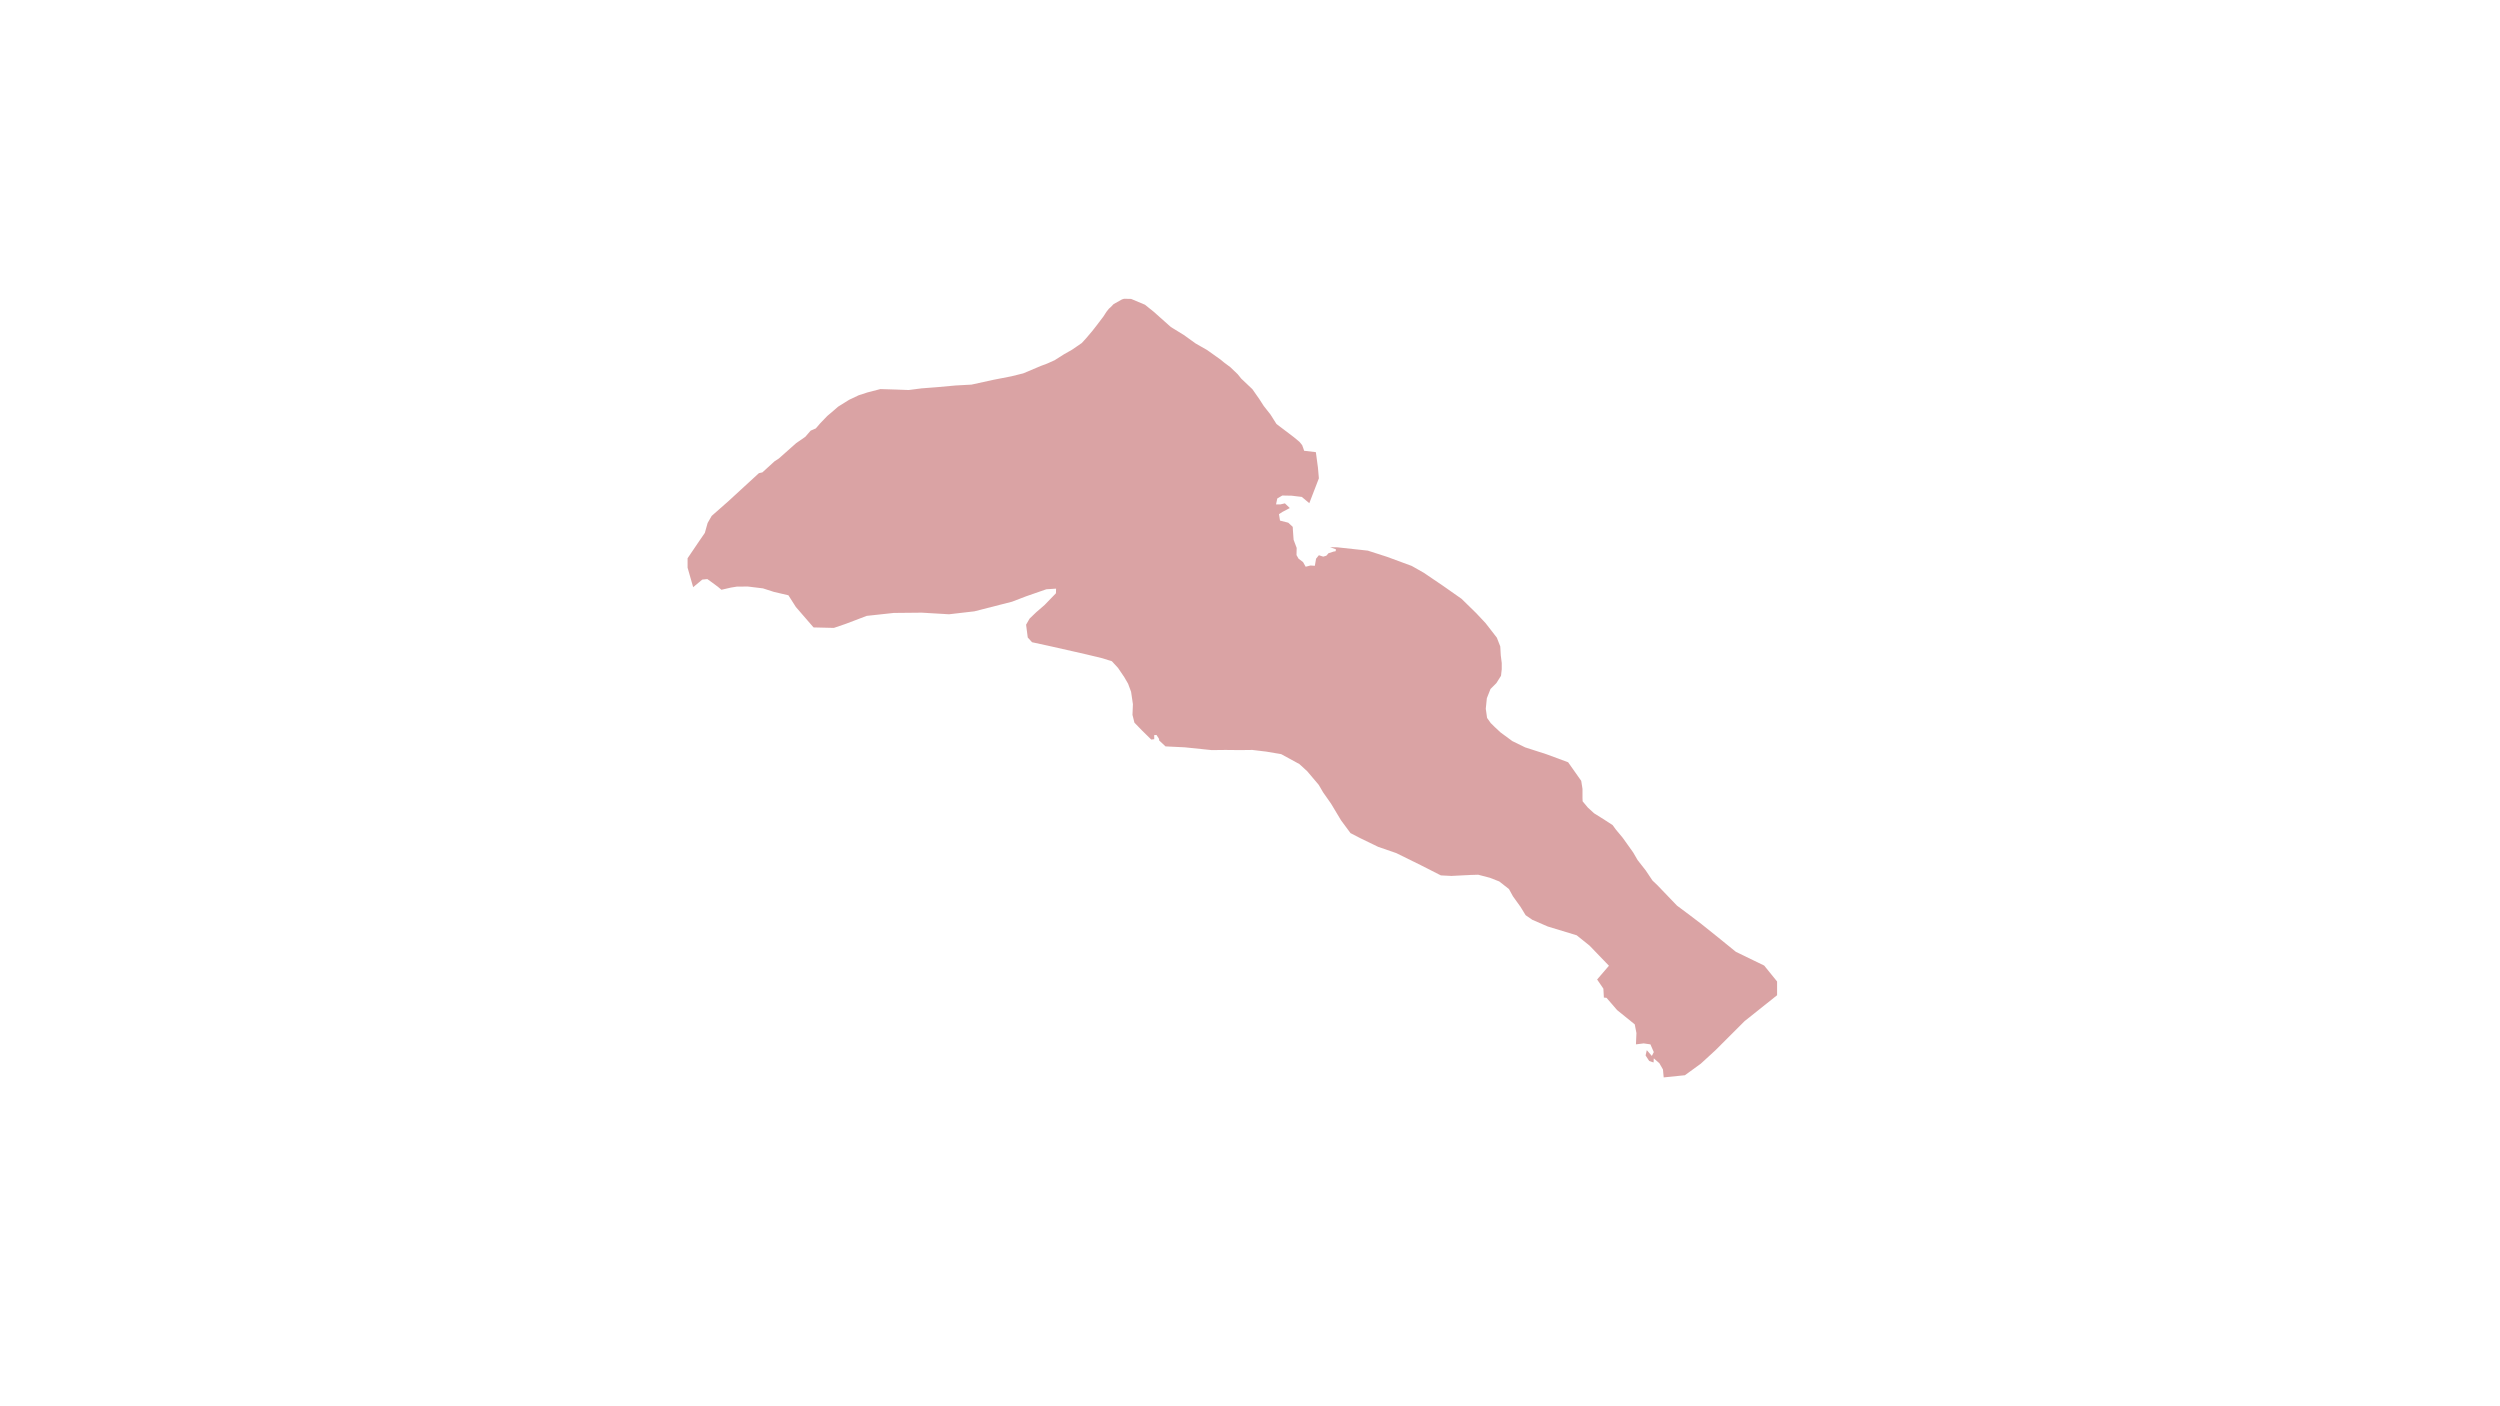 <?xml version="1.0" encoding="UTF-8"?>
<svg id="Pfade" xmlns="http://www.w3.org/2000/svg" viewBox="0 0 1920 1080">
  <defs>
    <style>
      .cls-1 {
        fill: #b7484b;
        fill-rule: evenodd;
        opacity: .5;
        stroke-width: 0px;
      }
    </style>
  </defs>
  <polygon class="cls-1" points="551.25 450.57 543.26 444.73 539.36 445.12 532.35 450.96 528.06 435.96 528.06 428.75 537.03 415.5 541.31 409.27 543.45 401.67 546.57 396.22 559.62 384.72 569.56 375.57 582.85 363.38 585.5 362.8 594.87 354.27 598.18 352.11 611.44 340.34 618.47 335.48 622.56 330.74 626.55 329.02 629.99 325.03 635.38 319.43 640.33 315.23 643.67 312.32 652.06 307.08 659.42 303.59 666.22 301.38 676.15 298.81 688.29 299.18 697.85 299.54 707.78 298.26 719.73 297.34 733.89 296.05 746.08 295.39 762.98 291.68 776.62 289.03 785.84 286.75 799.61 280.94 804.04 279.3 809.97 276.65 816.92 272.23 823.36 268.56 830.83 263.43 834.27 259.65 838.89 254.19 842.5 249.58 847.45 243.03 849.72 239.5 851.57 237.15 853.08 235.81 855.26 233.54 861.73 229.93 863.29 229.45 868.72 229.57 879.33 234.03 886.08 239.45 899.22 251.15 909.22 257.3 918.27 263.81 926.95 268.75 937.29 276.09 940.24 278.52 944.85 281.95 950.53 287.38 953.31 290.81 961.82 298.88 967.16 306.5 970.46 311.64 975.79 318.44 980.35 325.64 993.75 335.8 998.08 339.42 1000.06 341.87 1001 344.45 1001.58 346.2 1010.58 347.25 1012.17 359.06 1012.9 367.35 1005.54 386.45 999.79 381.63 992.03 380.7 984.81 380.56 980.94 382.84 980 387.38 983.34 387.38 986.82 386.58 990.56 390.19 984.95 393.13 982.27 394.87 982.81 398.35 983.07 399.82 989.36 401.42 992.83 404.63 992.97 407.44 993.49 414.54 995.84 420.81 995.72 426.3 997.27 429.05 1000.73 431.67 1002.76 435.25 1006.46 434.3 1009.8 434.53 1010.75 429.05 1012.9 426.42 1016.24 427.5 1018.63 426.78 1020.3 424.87 1023.99 423.68 1025.78 423.32 1026.02 421.89 1021.49 420.22 1027.1 420.34 1050.46 422.88 1065.21 427.63 1084.22 434.64 1093.47 439.89 1108.22 449.89 1122.47 459.89 1133.72 470.89 1140.98 478.64 1149.58 489.73 1152.21 496.48 1152.59 503.24 1153.34 509.25 1153.34 513.94 1152.77 519.01 1149.21 524.64 1144.7 529.14 1141.89 536.28 1141.08 544.32 1142.08 551.37 1144.9 555.34 1148.07 558.45 1152.39 562.48 1161.47 569.16 1171.34 573.99 1187.62 579.23 1204.32 585.41 1214.38 599.69 1215.35 605.84 1215.35 612.48 1215.45 615.41 1219.45 620.19 1224.24 624.59 1231.27 628.98 1238.49 633.66 1241.05 637.18 1246.24 643.41 1254.27 654.66 1257.65 660.5 1263.95 668.54 1269.07 676.21 1272.99 679.95 1287.9 695.49 1298.43 703.36 1306.69 709.66 1319.65 720.03 1333.15 731 1354.89 741.55 1364.8 753.79 1364.8 764.34 1339.91 784.17 1317.35 806.7 1306.23 816.89 1294.01 825.78 1277.71 827.45 1277.15 821.34 1274.37 816.52 1270.11 812.82 1269.93 815.97 1266.6 814.85 1263.82 810.59 1264.74 806.52 1268.63 810.96 1270.11 808 1267.52 802.07 1262.34 801.33 1256.41 802.07 1256.78 793.37 1255.48 786.7 1241.96 775.77 1233.81 766.33 1231.78 766.14 1231.4 759.29 1226.59 752.25 1235.66 741.69 1220.85 726.3 1210.91 718.31 1188.72 711.56 1176.82 706.41 1171.67 702.86 1167.77 696.47 1161.91 688.31 1158.89 682.8 1151.44 676.95 1144.16 674.11 1135.28 671.8 1129.42 671.97 1114.68 672.71 1106.6 672.31 1090.96 664.35 1072.37 655.19 1058.35 650.34 1044.74 643.74 1037.19 639.83 1029.91 629.99 1022.23 617.19 1016.1 608.45 1012.8 602.78 1003.93 592.3 997.92 586.8 983.97 579.19 972.44 577.23 961.85 575.96 952.2 576.07 941.18 575.96 930.48 576.07 909.76 573.93 895.1 573.23 890.21 568.62 890.15 567.44 888.18 564.44 886.41 564.57 886.47 567.7 884.16 567.98 877.02 560.97 871.23 554.98 869.74 548.99 869.94 544.3 870.08 540.82 868.68 531.33 866.4 525.15 863.45 520.05 858.62 512.93 853.92 507.83 846.67 505.55 834.45 502.6 823.85 500.18 805.66 496.07 792.61 493.23 789.31 489.6 788.04 479.78 790.72 475.1 795.78 470.23 802.37 464.5 810.97 455.61 811.06 452.08 803.61 452.56 787.95 458 777.25 462.11 748.35 469.5 728.86 471.76 707.93 470.53 686.38 470.74 665.65 472.99 649.44 479.15 640.42 482.23 624.8 481.86 611.23 466.18 605.5 457.18 594.3 454.56 585.96 451.87 574.35 450.46 565.92 450.52 561.3 451.27 554.07 452.95 551.25 450.57"/>
</svg>